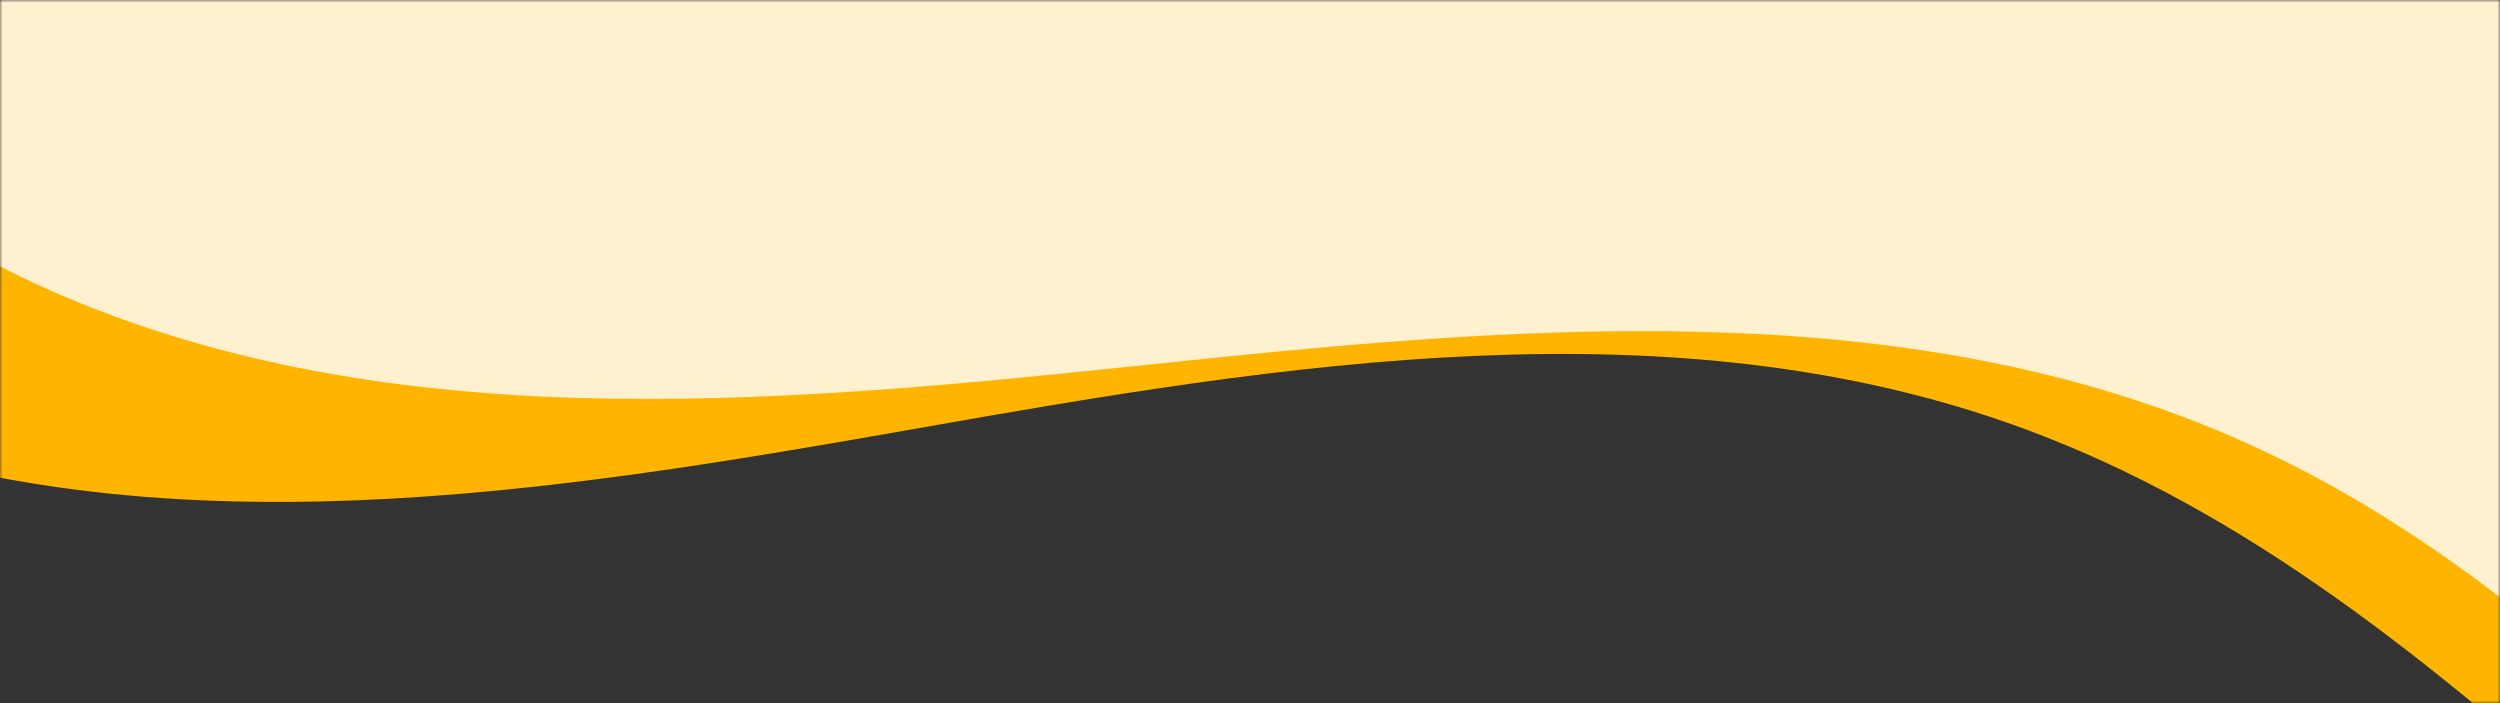 <?xml version="1.0" encoding="UTF-8"?>
<svg width="480px" height="135px" viewBox="0 0 480 135" version="1.1" xmlns="http://www.w3.org/2000/svg" xmlns:xlink="http://www.w3.org/1999/xlink">
    <rect x="0" y="0" width="480" height="135" fill="#333333" stroke="none"/>
    <title>樣式-圖片文件_428</title>
    <defs>
        <rect id="path-1" x="0" y="0" width="480" height="135"></rect>
    </defs>
    <g id="Style" stroke="none" stroke-width="1" fill="none" fill-rule="evenodd">
        <g id="小網/428/圖片文件" transform="translate(26, 0)">
            <g id="樣式-圖片文件_428" transform="translate(-26, 0)">
                <mask id="mask-2" fill="white">
                    <use xlink:href="#path-1"></use>
                </mask>
                <g id="Mask"></g>
                <g id="樣式-圖片文件" mask="url(#mask-2)">
                    <g transform="translate(444.499, 21.496) scale(1, -1) translate(-444.499, -21.496) translate(-156.006, -330.985)">
                        <path d="M1120.393,424.675 C1162.64,321.706 1135.358,192.854 1049.481,122.078 C963.601,51.302 829.972,46.257 739.013,110.36 C663.771,163.386 619.304,255.064 537.43,297.127 C473.562,329.938 397.965,326.799 326.264,323.026 C254.565,319.252 178.882,316.446 115.284,349.781 C51.688,383.115 8.314,466.29 43.315,529.003 C71.797,580.032 135.501,600.377 193.468,607.67 C625.955,662.088 1018.675,672.595 1120.393,424.675" id="Fill-1" fill="#FFB400" transform="translate(585.405, 352.481) rotate(7) translate(-585.405, -352.481) "></path>
                        <path d="M1167.175,418.961 C1209.423,315.991 1182.143,187.138 1096.267,116.363 C1010.389,45.589 876.76,40.546 785.801,104.65 C710.558,157.677 666.089,249.357 584.215,291.42 C520.347,324.233 444.75,321.095 373.049,317.323 C301.35,313.551 225.667,310.746 162.069,344.081 C98.473,377.416 55.098,460.592 90.098,523.305 C118.579,574.334 182.282,594.678 240.249,601.97 C672.735,656.382 1065.453,666.882 1167.175,418.961" id="Fill-1-Copy" fill="#FFF1CF" transform="translate(632.189, 346.771) rotate(3) translate(-632.189, -346.771) "></path>
                    </g>
                </g>
            </g>
        </g>
    </g>
</svg>